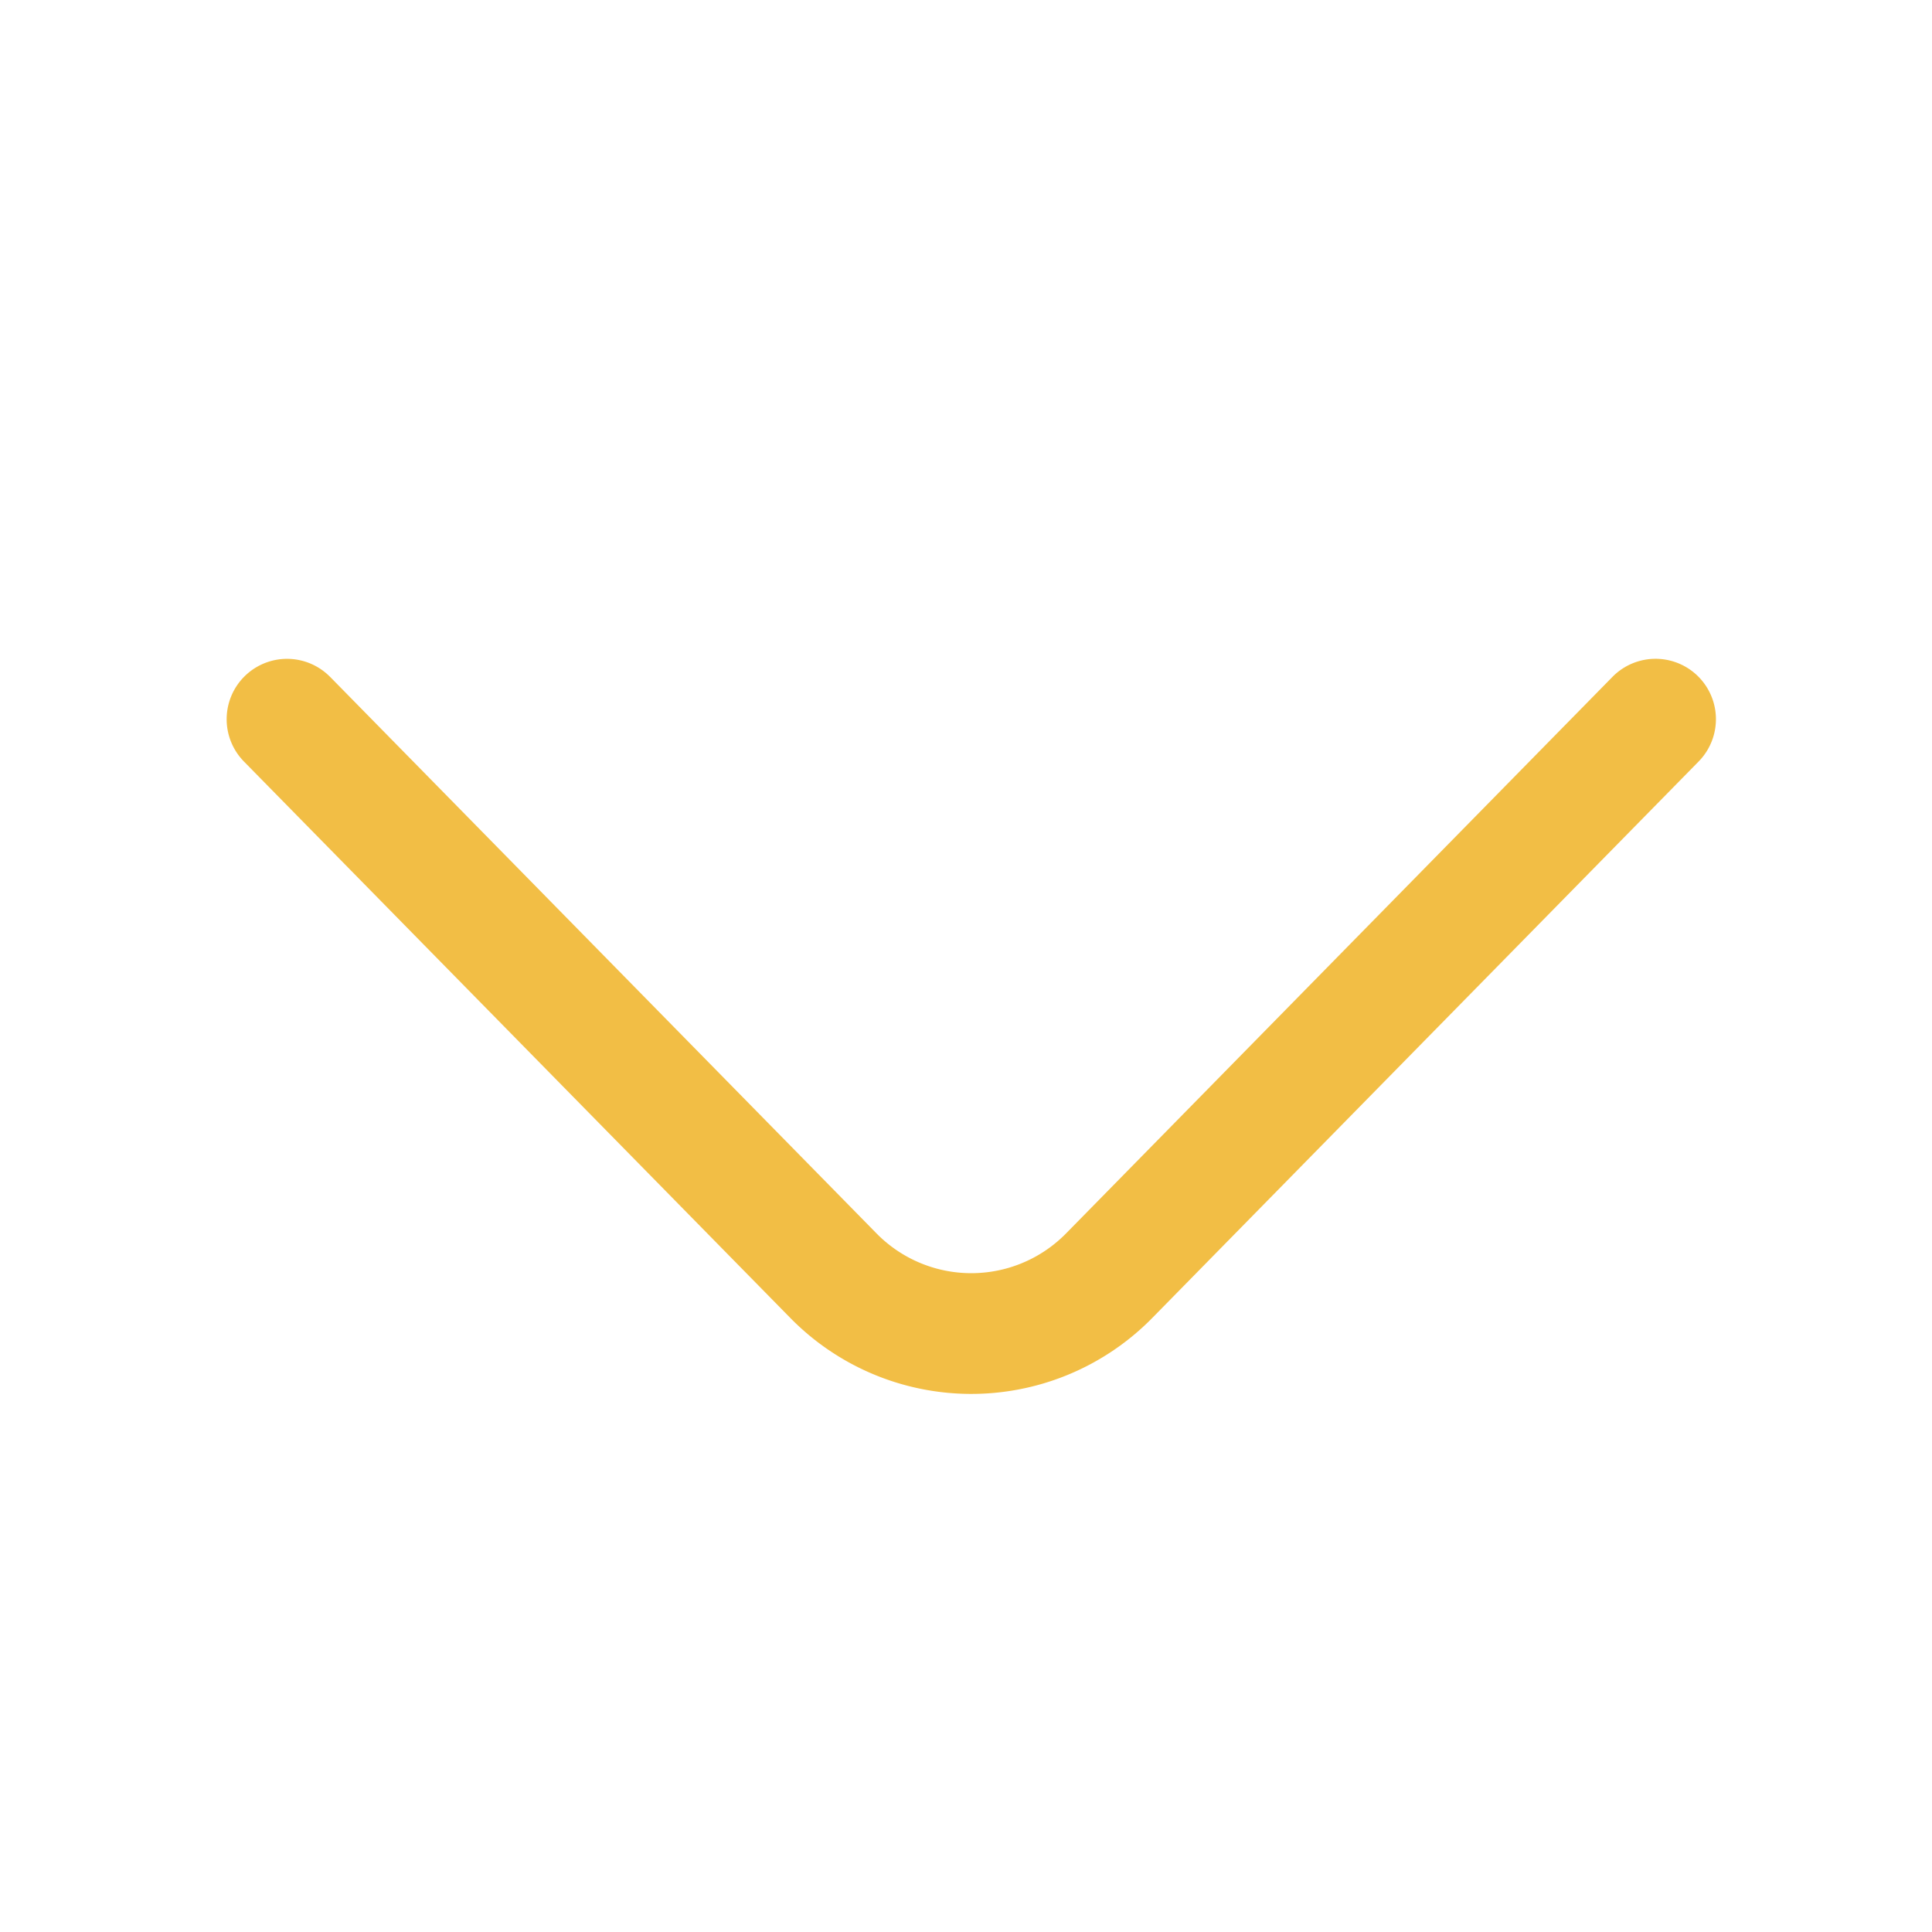 <?xml version="1.0" standalone="no"?><!DOCTYPE svg PUBLIC "-//W3C//DTD SVG 1.1//EN" "http://www.w3.org/Graphics/SVG/1.1/DTD/svg11.dtd"><svg class="icon" width="128px" height="128.00px" viewBox="0 0 1024 1024" version="1.1" xmlns="http://www.w3.org/2000/svg"><path d="M174.976 358.763l289.6 294.976a70.4 70.4 0 0 0 99.563 0.896l0.896-0.896 289.6-294.976a32 32 0 0 1 45.675 44.843L610.709 698.56l-1.749 1.749a134.4 134.4 0 0 1-190.059-1.749L129.301 403.627a32 32 0 0 1 45.675-44.843z" fill="#f2be45" /></svg>